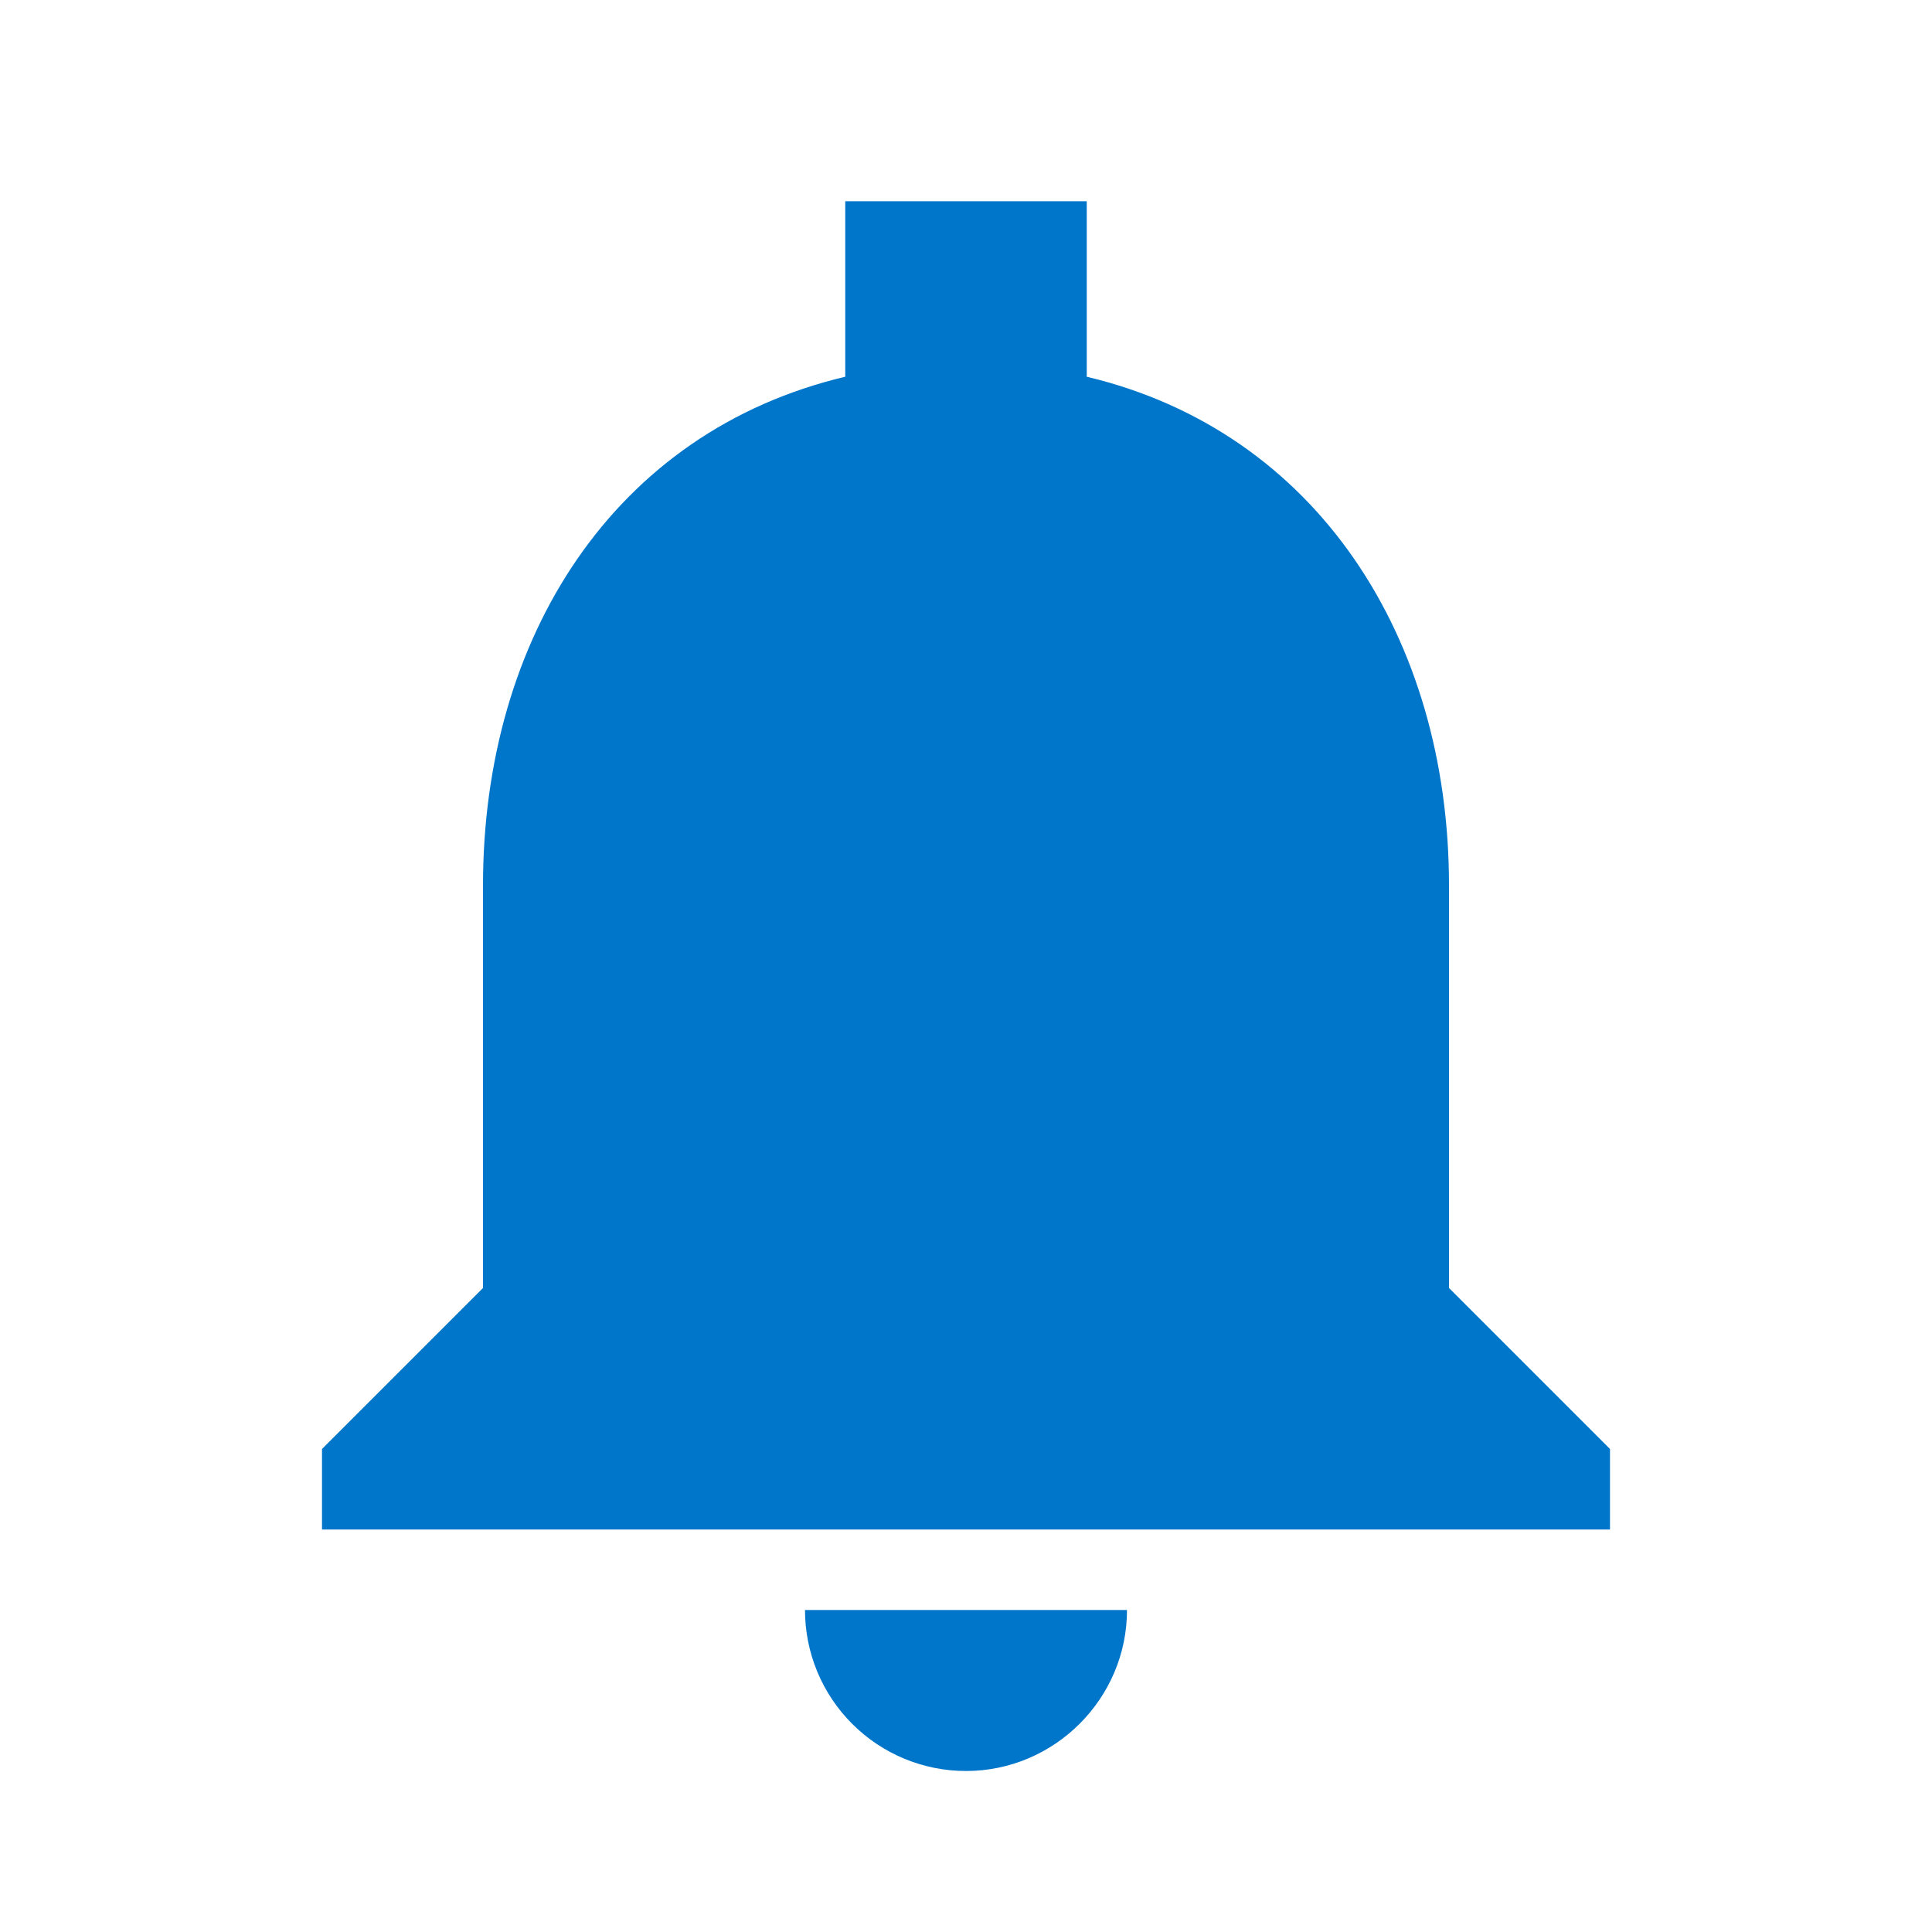 <svg width="48" height="48" viewBox="0 0 48 48" fill="none" xmlns="http://www.w3.org/2000/svg">
<path d="M24 44C26.2 44 28 42.2 28 40H20C20 41.061 20.421 42.078 21.172 42.828C21.922 43.579 22.939 44 24 44ZM36 32V22C36 15.86 32.72 10.72 27 9.36V5H21V9.36C15.26 10.72 12 15.84 12 22V32L8 36V38H40V36L36 32Z" fill="#0076CB"/>
</svg>
